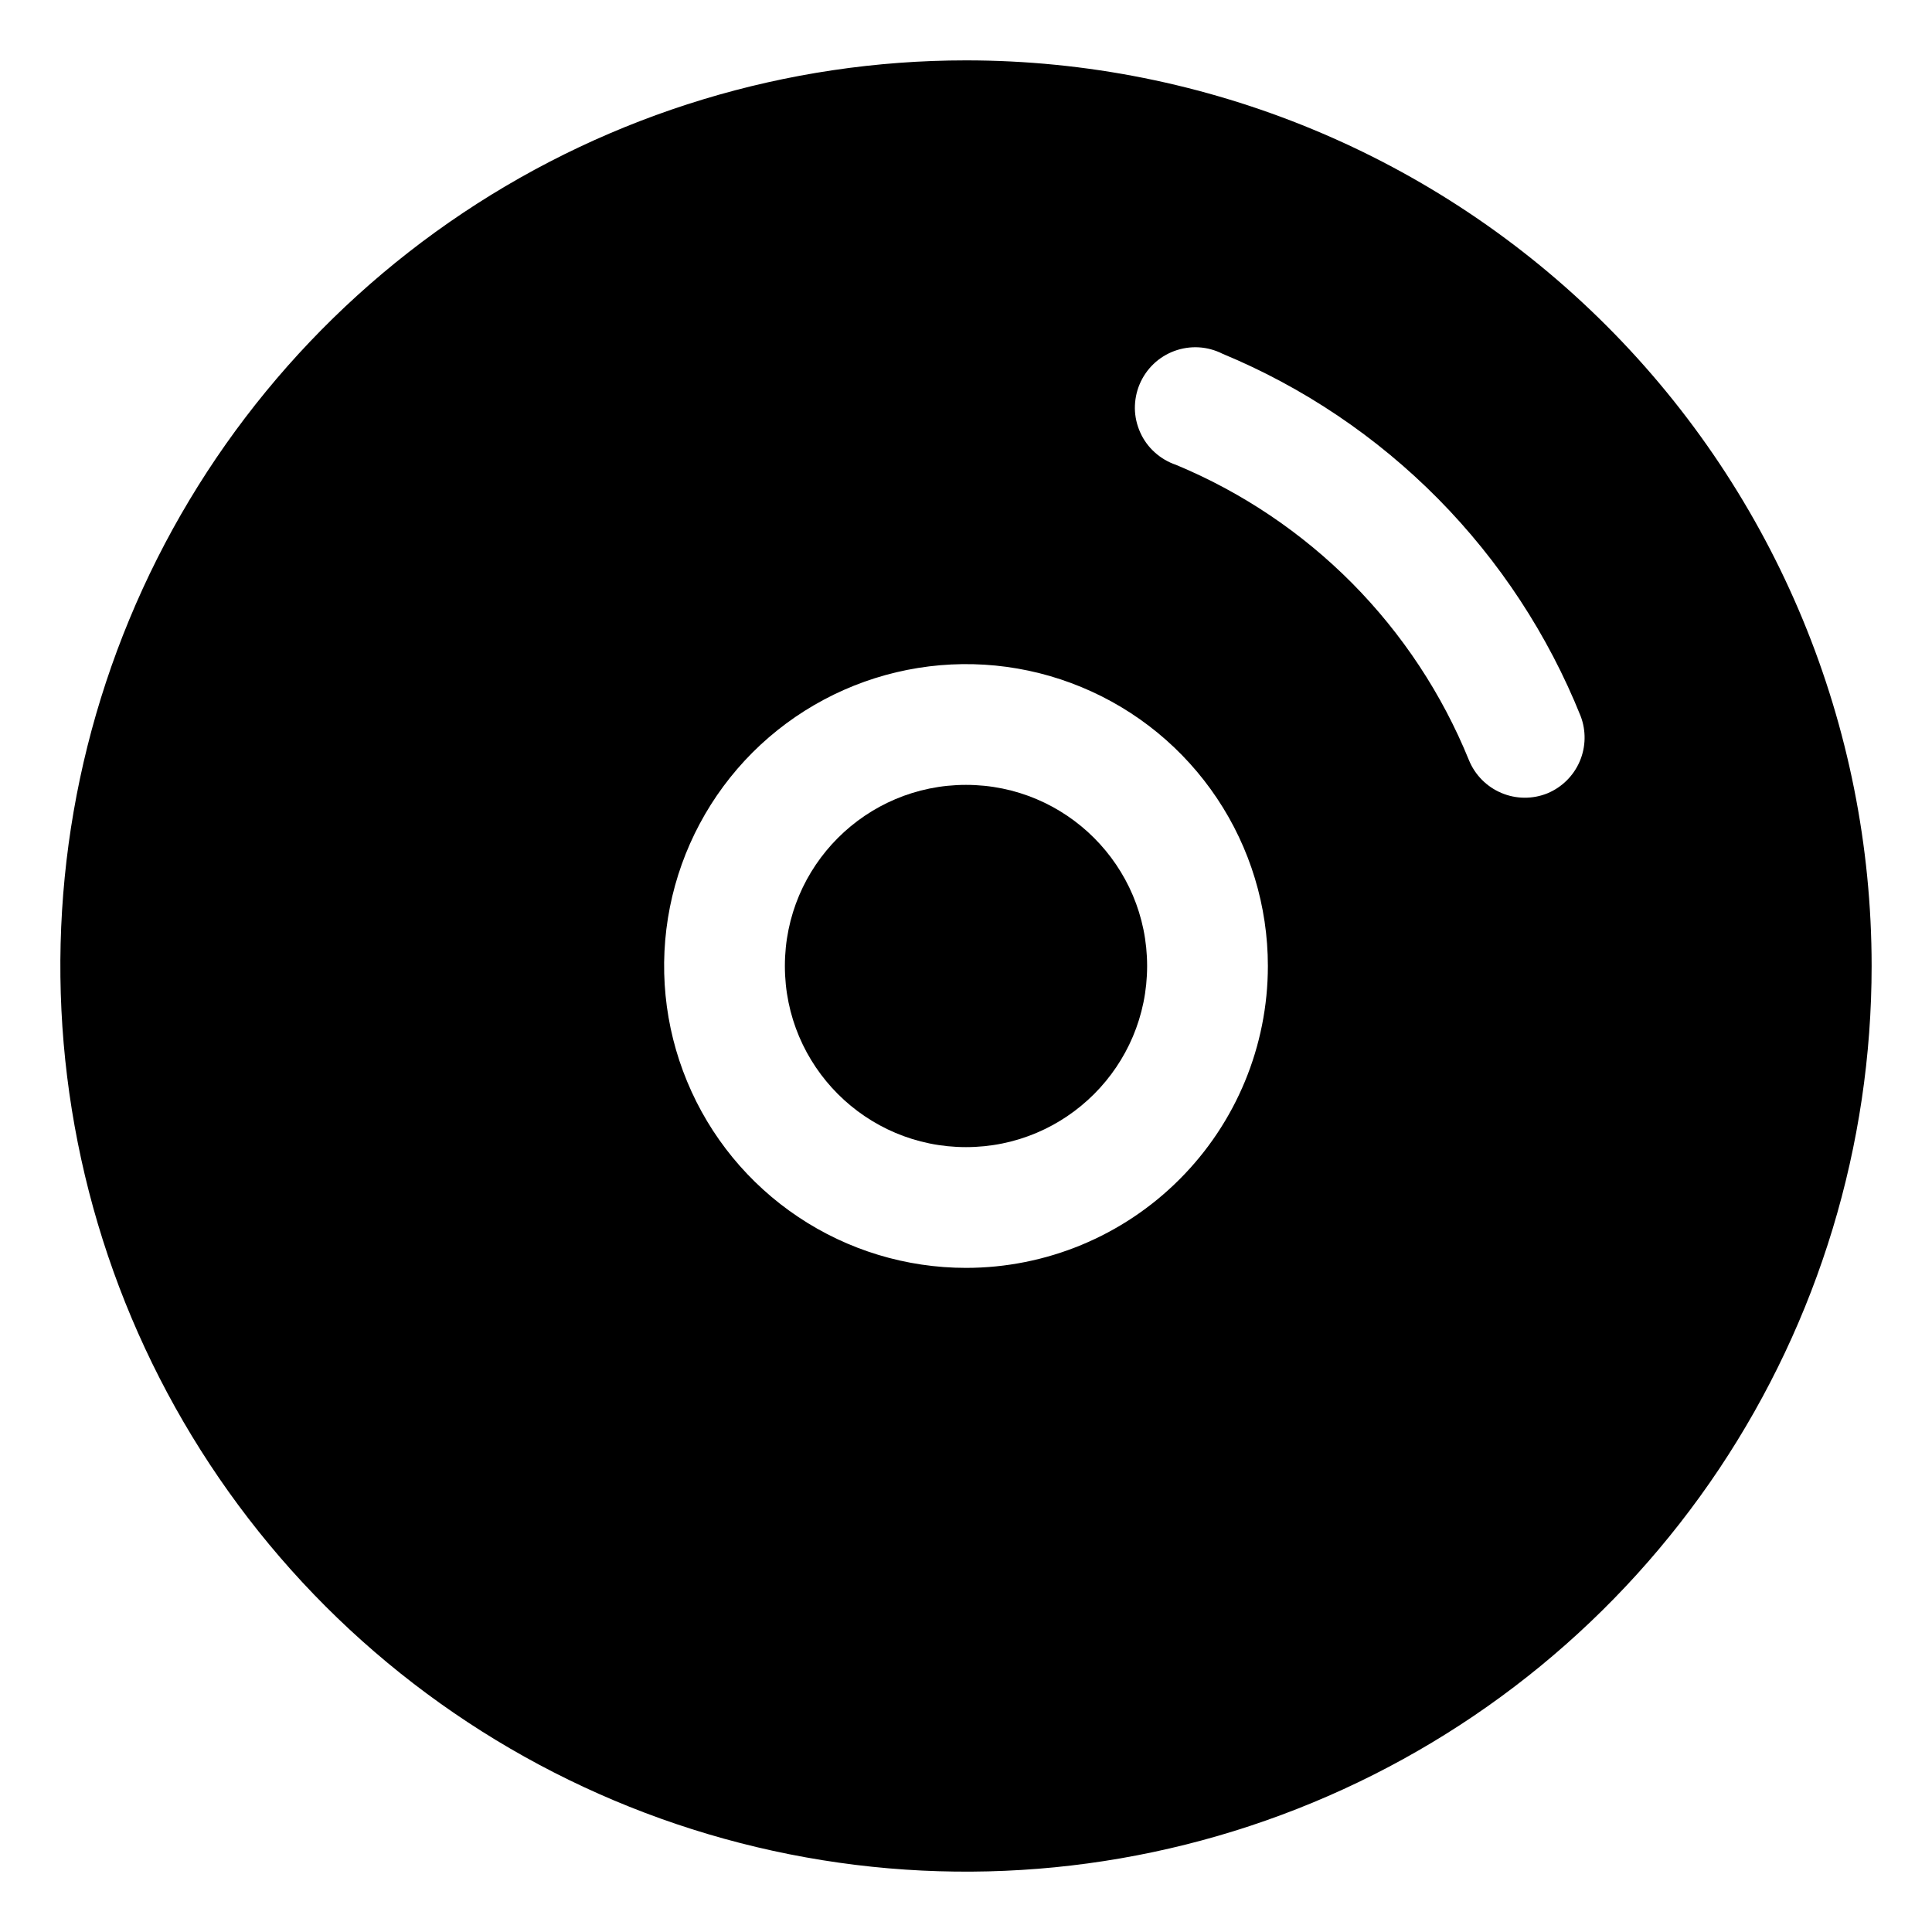 <svg width="32" height="32" viewBox="0 0 32 32" fill="none" xmlns="http://www.w3.org/2000/svg">
<path d="M16 19C17.657 19 19 17.657 19 16C19 14.343 17.657 13 16 13C14.343 13 13 14.343 13 16C13 17.657 14.343 19 16 19Z" fill="black"/>
<path d="M16 1C13.033 1 10.133 1.88 7.666 3.528C5.2 5.176 3.277 7.519 2.142 10.26C1.006 13.001 0.709 16.017 1.288 18.926C1.867 21.836 3.296 24.509 5.393 26.607C7.491 28.704 10.164 30.133 13.074 30.712C15.983 31.291 18.999 30.994 21.74 29.858C24.481 28.723 26.824 26.8 28.472 24.334C30.12 21.867 31 18.967 31 16C31 12.022 29.42 8.206 26.607 5.393C23.794 2.58 19.978 1 16 1ZM16 21C15.011 21 14.044 20.707 13.222 20.157C12.4 19.608 11.759 18.827 11.381 17.913C11.002 17 10.903 15.995 11.096 15.024C11.289 14.055 11.765 13.164 12.464 12.464C13.164 11.765 14.055 11.289 15.025 11.096C15.995 10.903 17 11.002 17.913 11.381C18.827 11.759 19.608 12.4 20.157 13.222C20.707 14.044 21 15.011 21 16C21 17.326 20.473 18.598 19.535 19.535C18.598 20.473 17.326 21 16 21ZM25.63 13.14C25.385 13.239 25.11 13.237 24.866 13.133C24.623 13.03 24.43 12.835 24.33 12.59C23.885 11.495 23.227 10.499 22.395 9.659C21.562 8.82 20.572 8.154 19.48 7.7C19.35 7.656 19.23 7.586 19.128 7.494C19.025 7.402 18.943 7.29 18.887 7.165C18.83 7.039 18.799 6.904 18.797 6.766C18.796 6.629 18.822 6.492 18.875 6.366C18.928 6.239 19.007 6.124 19.106 6.029C19.205 5.934 19.323 5.861 19.452 5.813C19.581 5.766 19.719 5.745 19.856 5.753C19.993 5.761 20.127 5.798 20.25 5.86C21.588 6.415 22.801 7.232 23.82 8.262C24.838 9.293 25.64 10.516 26.18 11.86C26.273 12.103 26.267 12.373 26.165 12.611C26.062 12.851 25.87 13.04 25.63 13.14Z" fill="black"/>
</svg>
